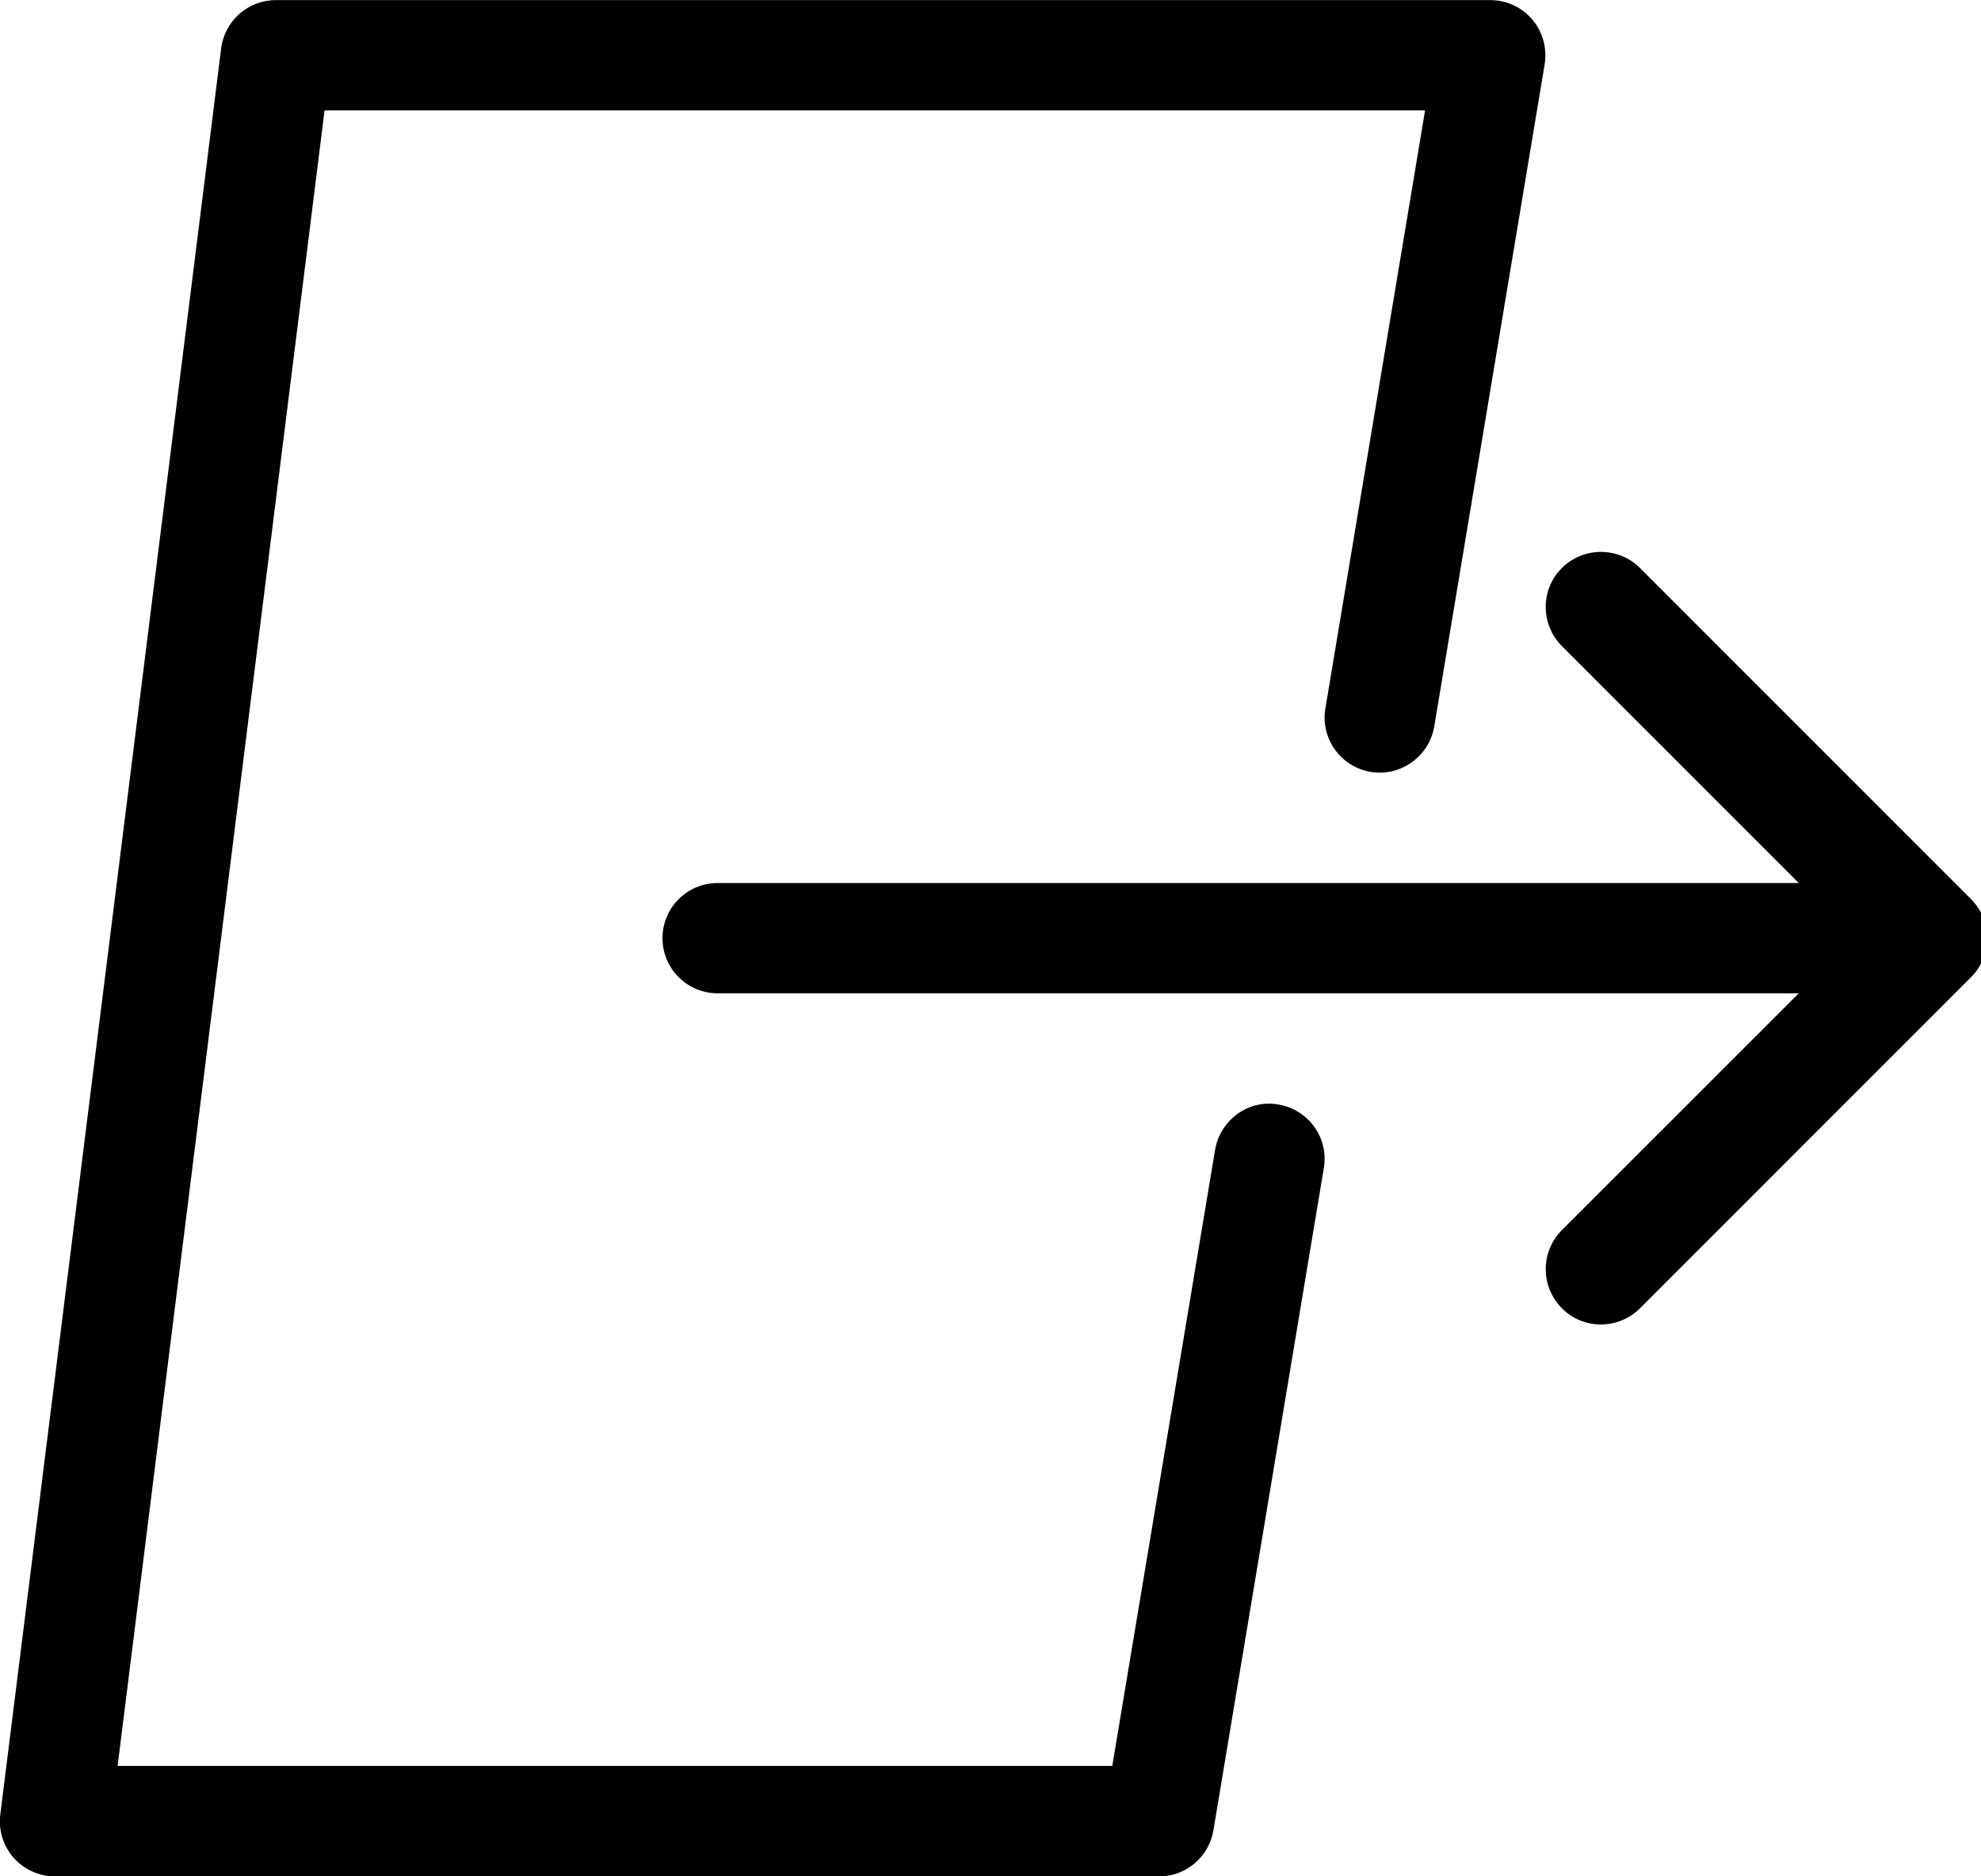 <!-- Generated by IcoMoon.io -->
<svg version="1.1" xmlns="http://www.w3.org/2000/svg" width="19" height="18" viewBox="0 0 19 18">
<title>Channel-Leave-18</title>
<path d="M12.263 10.596c-0.285-0.053-0.56 0.146-0.609 0.435l-0.986 5.91h-9.54l1.985-15.882h10.555l-0.956 5.737c-0.049 0.288 0.147 0.561 0.435 0.609 0.283 0.048 0.56-0.147 0.609-0.435l1.059-6.353c0.025-0.154-0.018-0.31-0.118-0.429-0.102-0.12-0.249-0.187-0.404-0.187h-11.647c-0.267 0-0.492 0.199-0.525 0.464l-2.118 16.941c-0.019 0.151 0.028 0.303 0.128 0.417 0.101 0.112 0.245 0.178 0.397 0.178h10.588c0.258 0 0.48-0.187 0.522-0.443l1.059-6.353c0.049-0.288-0.147-0.561-0.435-0.609z"></path>
<path d="M19.019 9.202c0.053-0.129 0.053-0.275 0-0.404-0.026-0.066-0.067-0.124-0.115-0.173l-3.175-3.176c-0.206-0.206-0.542-0.206-0.749 0s-0.206 0.542 0 0.749l2.272 2.273h-10.369c-0.292 0-0.529 0.237-0.529 0.529s0.237 0.529 0.529 0.529h10.369l-2.272 2.272c-0.206 0.206-0.206 0.542 0 0.749 0.103 0.104 0.238 0.156 0.374 0.156s0.271-0.052 0.375-0.155l3.175-3.176c0.049-0.049 0.089-0.108 0.115-0.173z"></path>
</svg>
